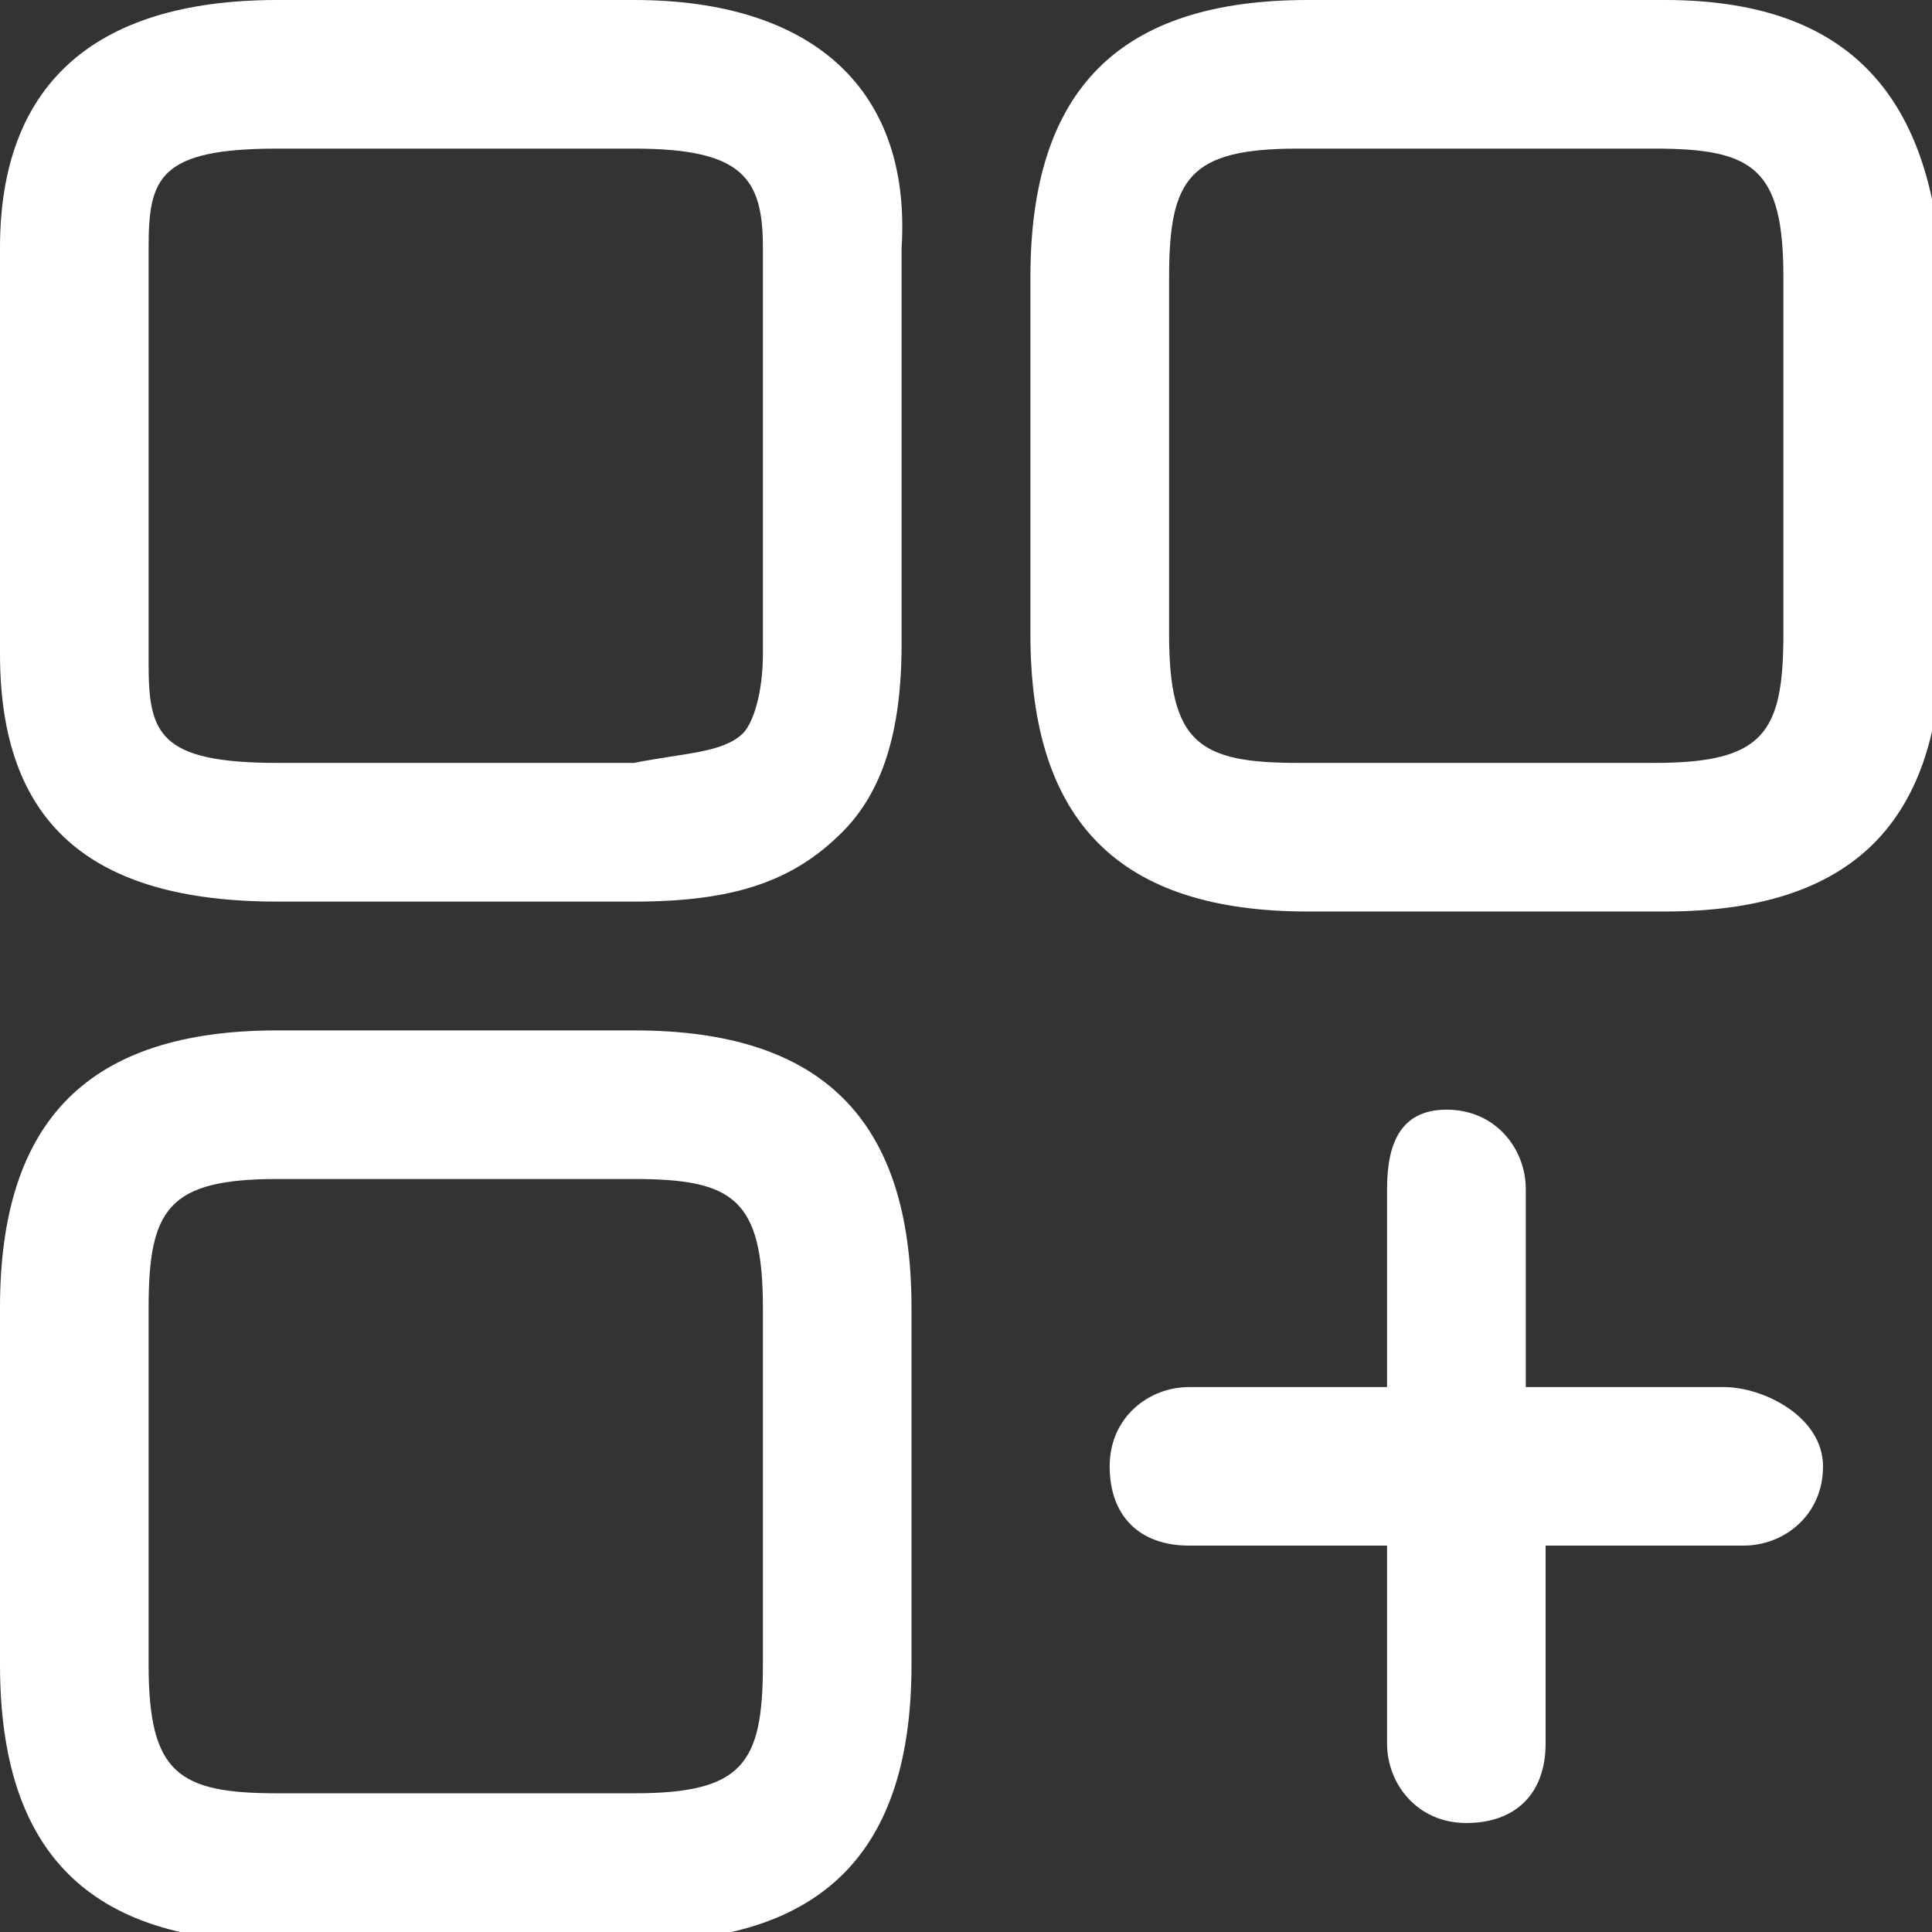 <?xml version="1.0" encoding="utf-8"?>
<!-- Generator: Adobe Illustrator 26.0.1, SVG Export Plug-In . SVG Version: 6.00 Build 0)  -->
<svg version="1.1" id="Layer_1" xmlns="http://www.w3.org/2000/svg" xmlns:xlink="http://www.w3.org/1999/xlink" x="0px" y="0px"
	 viewBox="0 0 19.5 19.5" style="enable-background:new 0 0 19.5 19.5;" xml:space="preserve">
<rect x="0" y="0" width="19.5" height="19.5" fill="#333333" stroke="none"/>
<style type="text/css">
	.st0{fill:#FFFFFF;}
</style>
<g>
	<path class="st0" d="M16.8,0h-3.6c-1.9,0-2.8,0.9-2.8,2.8v3.6c0,1.9,0.9,2.8,2.8,2.8h3.6c1.9,0,2.8-0.9,2.8-2.8V2.8
		C19.5,0.9,18.6,0,16.8,0z M18,6.4c0,1-0.2,1.3-1.3,1.3h-3.6c-1,0-1.3-0.2-1.3-1.3V2.8c0-1,0.2-1.3,1.3-1.3h3.6c1,0,1.3,0.2,1.3,1.3
		V6.4z"/>
	<path class="st0" d="M6.4,0H2.8C0.9,0,0,0.9,0,2.5v4.1c0,1.7,0.9,2.5,2.8,2.5h3.6c0,0,0,0,0,0c1,0,1.6-0.2,2.1-0.7
		c0.4-0.4,0.6-1,0.6-1.9V2.5C9.2,0.9,8.2,0,6.4,0z M7.7,6.6c0,0.4-0.1,0.7-0.2,0.8C7.3,7.6,6.9,7.6,6.4,7.7H2.8
		c-1.2,0-1.3-0.3-1.3-1V2.5c0-0.7,0.1-1,1.3-1h3.6c1.1,0,1.3,0.3,1.3,1V6.6z"/>
	<path class="st0" d="M6.4,10.4H2.8c-1.9,0-2.8,0.9-2.8,2.8v3.6c0,1.9,0.9,2.8,2.8,2.8h3.6c1.9,0,2.8-0.9,2.8-2.8v-3.6
		C9.2,11.3,8.3,10.4,6.4,10.4z M7.7,16.8c0,1-0.2,1.3-1.3,1.3H2.8c-1,0-1.3-0.2-1.3-1.3v-3.6c0-1,0.2-1.3,1.3-1.3h3.6
		c1,0,1.3,0.2,1.3,1.3V16.8z"/>
	<path class="st0" d="M17.4,14h-2v-2c0-0.4-0.3-0.8-0.8-0.8S14,11.6,14,12v2h-2c-0.4,0-0.8,0.3-0.8,0.8s0.3,0.8,0.8,0.8h2v2
		c0,0.4,0.3,0.8,0.8,0.8s0.8-0.3,0.8-0.8v-2h2c0.4,0,0.8-0.3,0.8-0.8S17.8,14,17.4,14z"/>
</g>
</svg>
